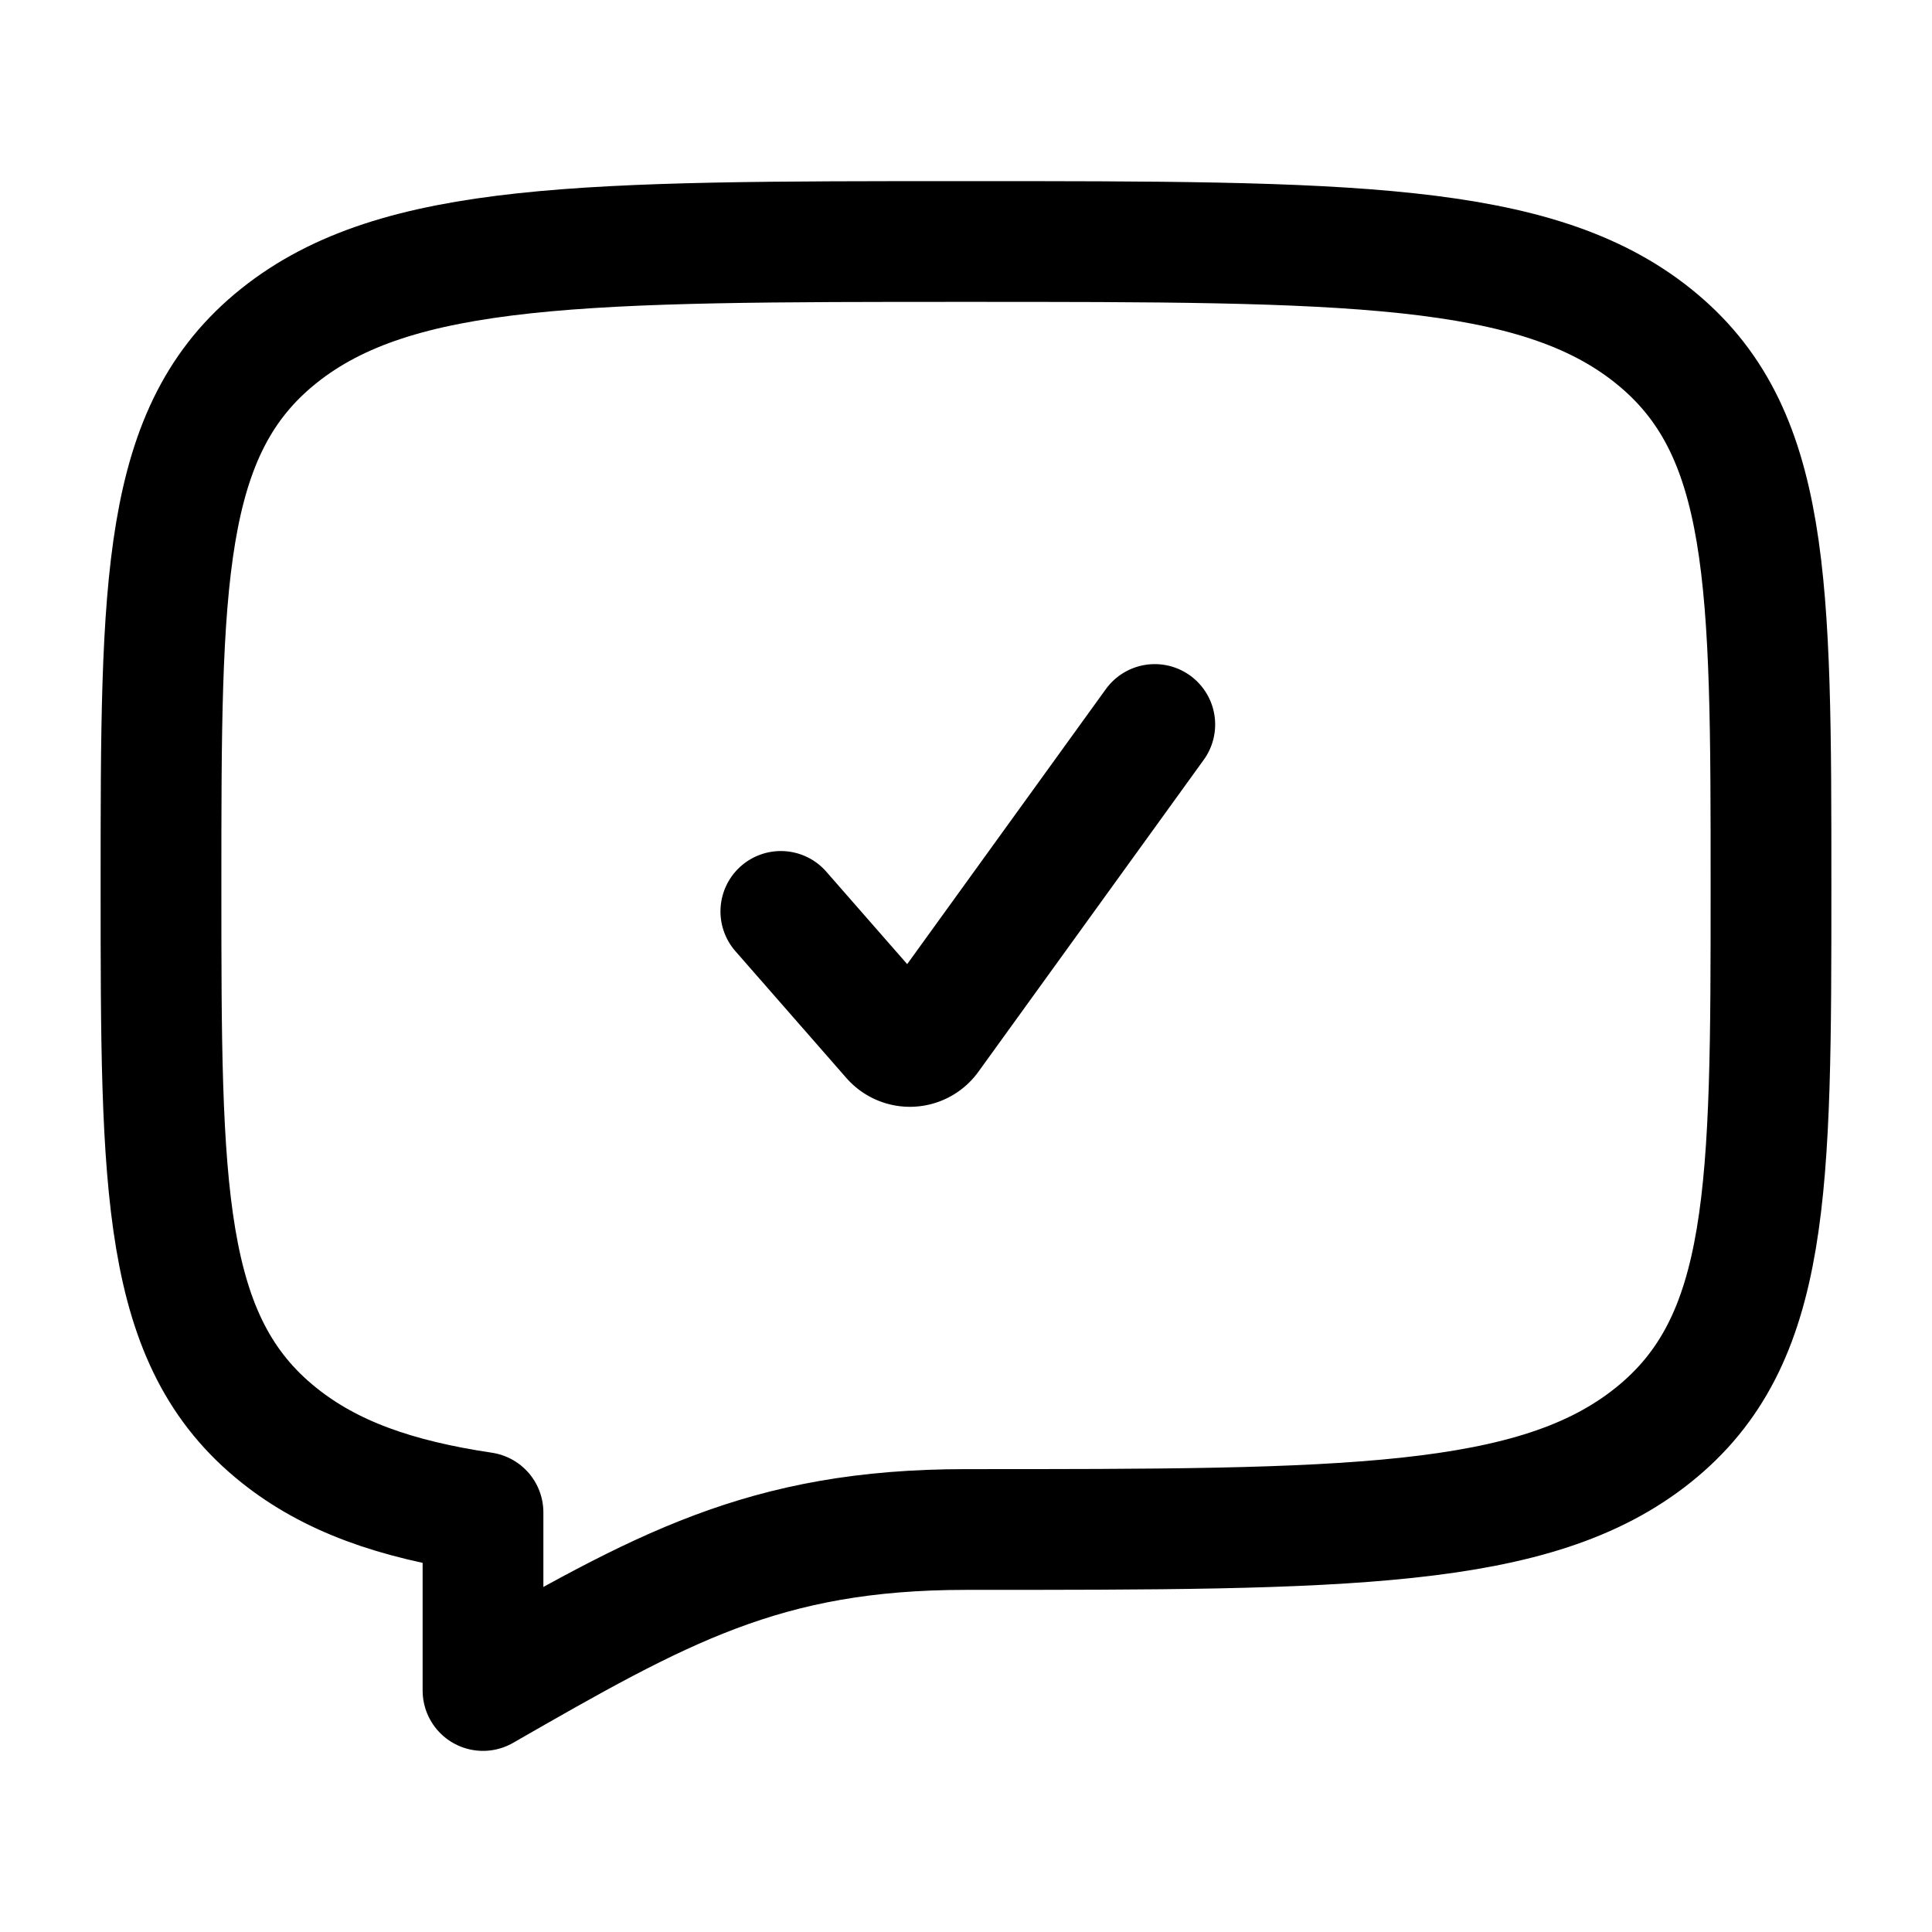<svg xmlns="http://www.w3.org/2000/svg" width="24" height="24" fill="none" viewBox="0 0 24 24" stroke-width="1.5" stroke-linecap="round" stroke-linejoin="round" stroke="currentColor"><path d="m9.7 11.322 1.379 1.576a.299.299 0 0 0 .466-.022L14.345 9"/><path d="M3.464 17.828C2 16.657 2 14.771 2 11c0-3.771 0-5.657 1.464-6.828C4.93 3 7.286 3 12 3c4.714 0 7.071 0 8.535 1.172C22 5.343 22 7.229 22 11c0 3.771 0 5.657-1.465 6.828C19.072 19 16.714 19 12 19c-2.51 0-3.8.738-6 2v-2.212c-1.094-.163-1.899-.45-2.536-.96Z"/></svg>